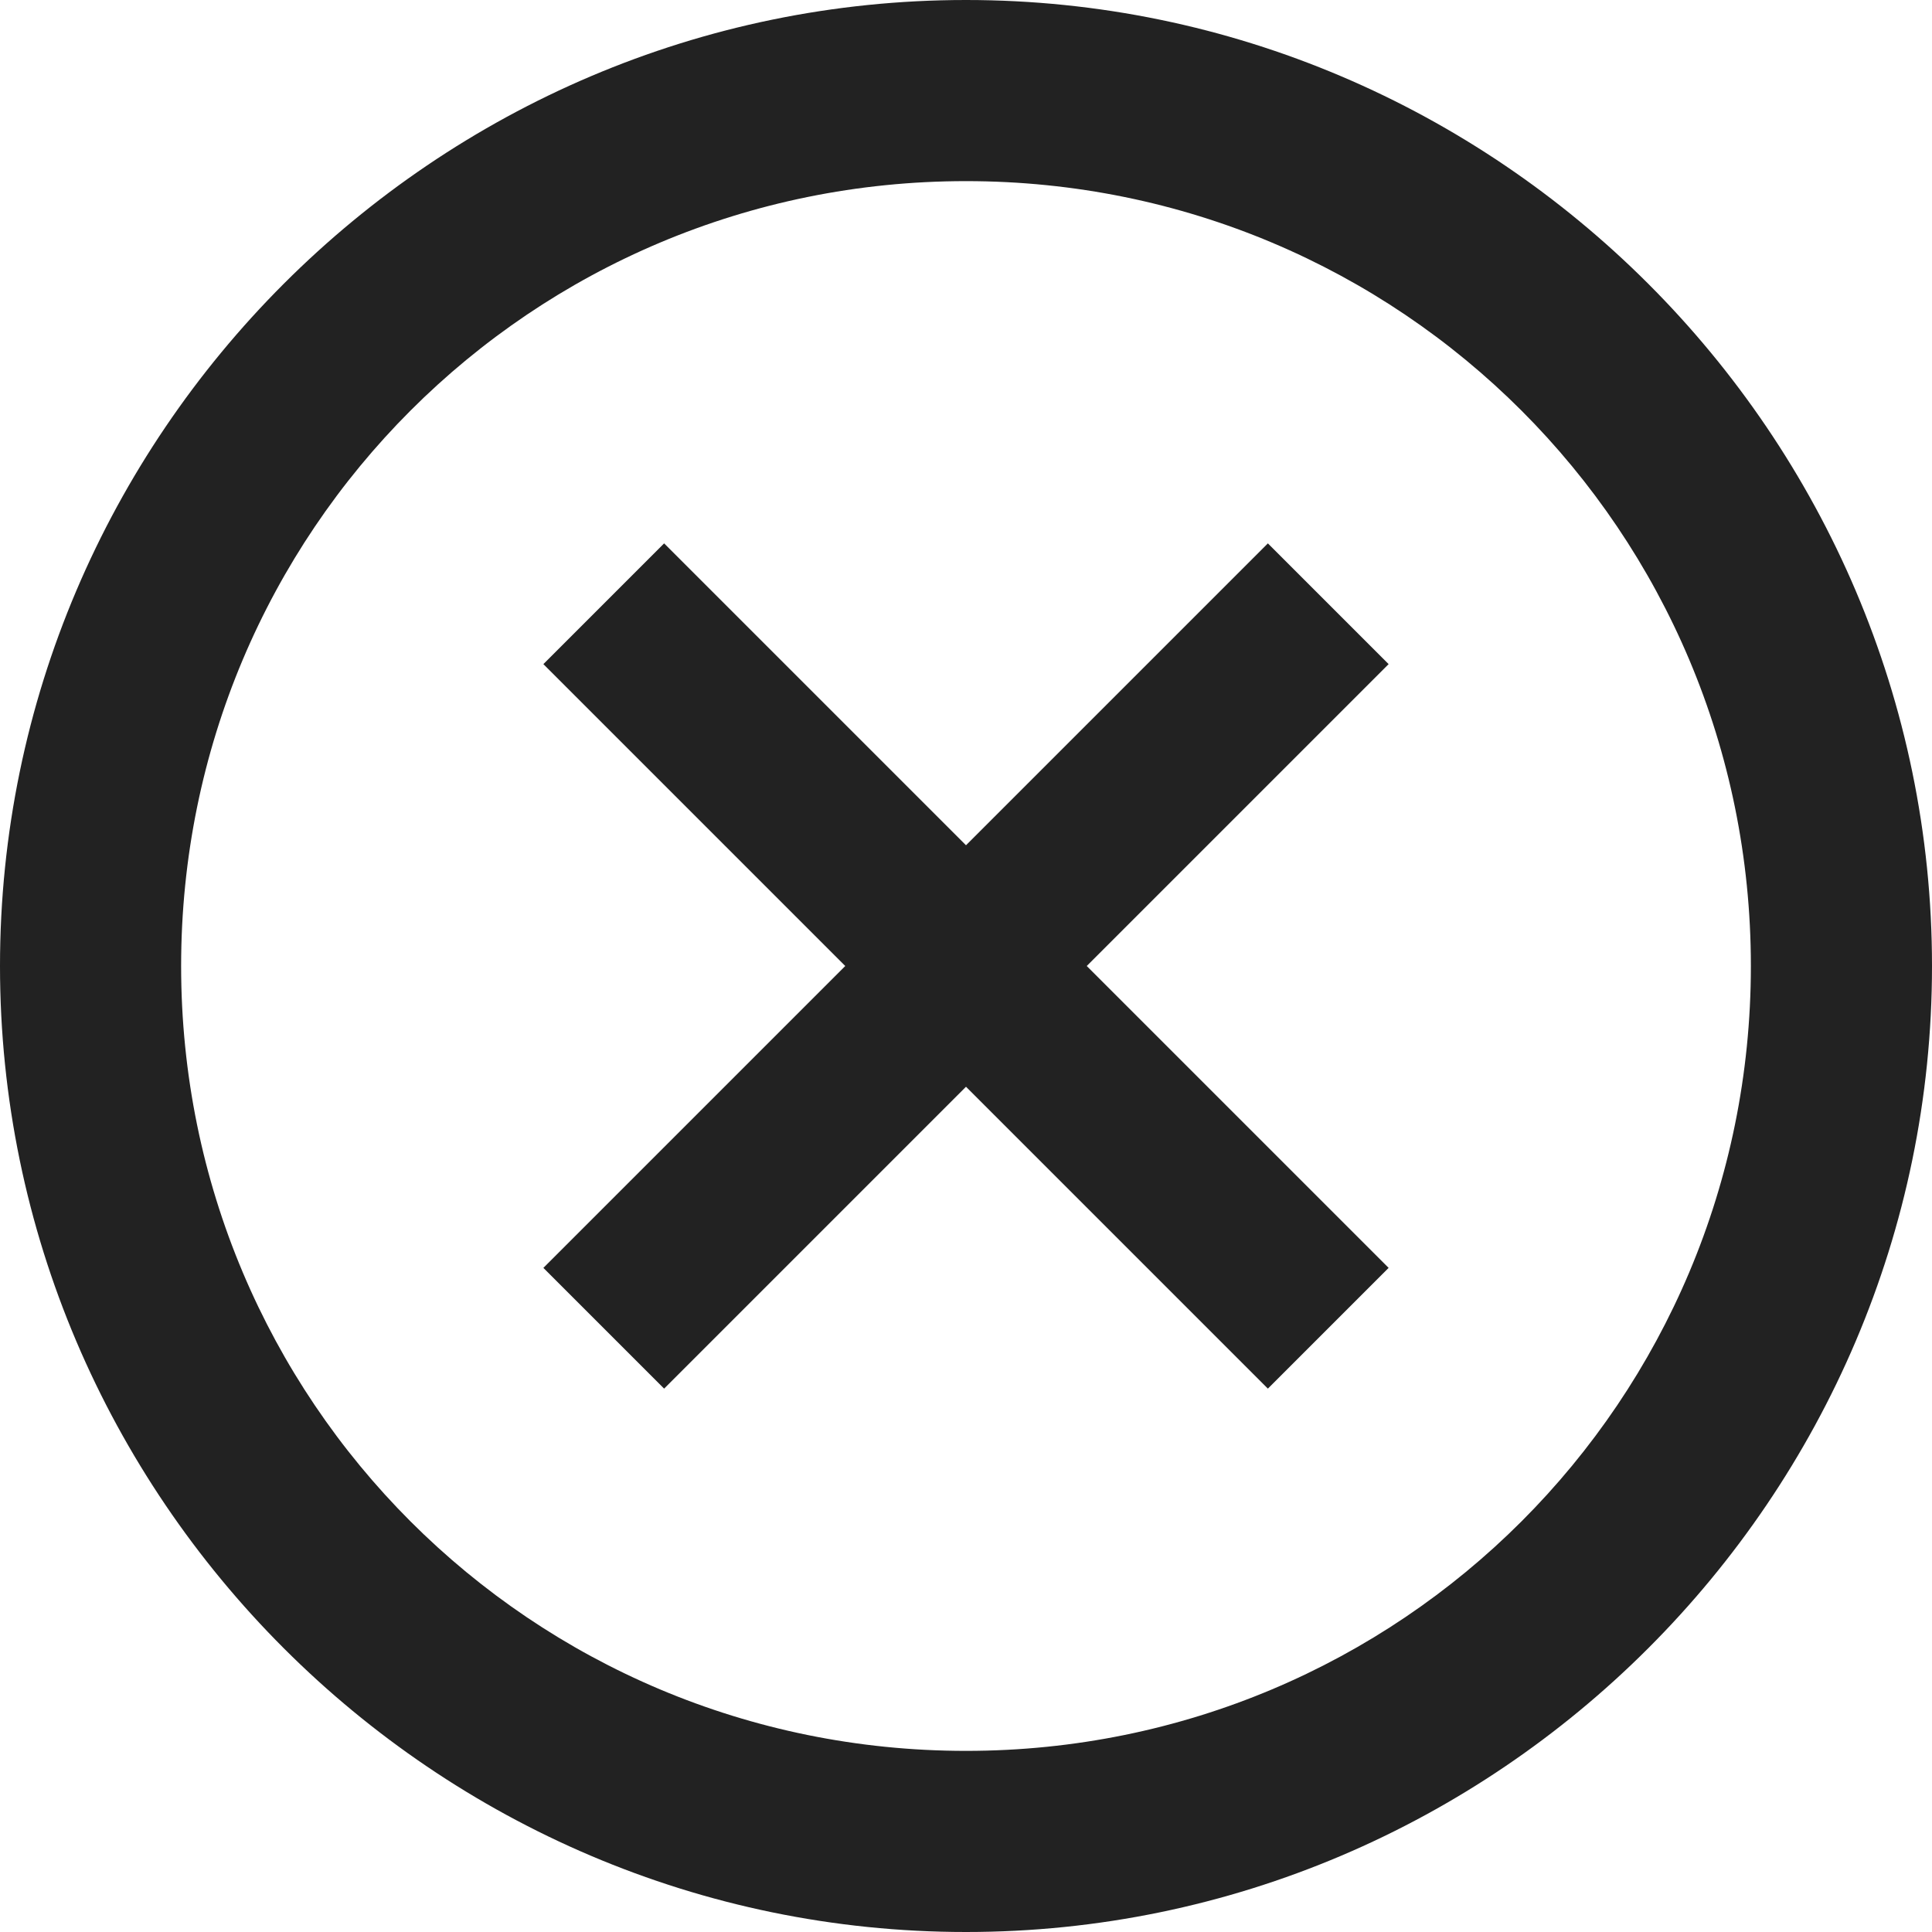 <svg width="16" height="16" viewBox="0 0 16 16" fill="rgb(34, 34, 34)" xmlns="http://www.w3.org/2000/svg"><title>close-circle-o</title><path d="M8 0C3.6 0 0 3.6 0 8C0 12.4 3.6 16 8 16C12.4 16 16 12.4 16 8C16 3.6 12.4 0 8 0ZM8 14.5C4.4 14.5 1.5 11.6 1.5 8C1.5 4.4 4.4 1.5 8 1.5C11.6 1.5 14.5 4.4 14.5 8C14.5 11.6 11.6 14.5 8 14.5ZM11.5 5.5L9 8L11.5 10.5L10.5 11.5L8 9L5.5 11.5L4.5 10.5L7 8L4.5 5.5L5.5 4.5L8 7L10.5 4.5L11.5 5.5Z" fill="rgb(34, 34, 34)" fill-opacity="1.00"/></svg>